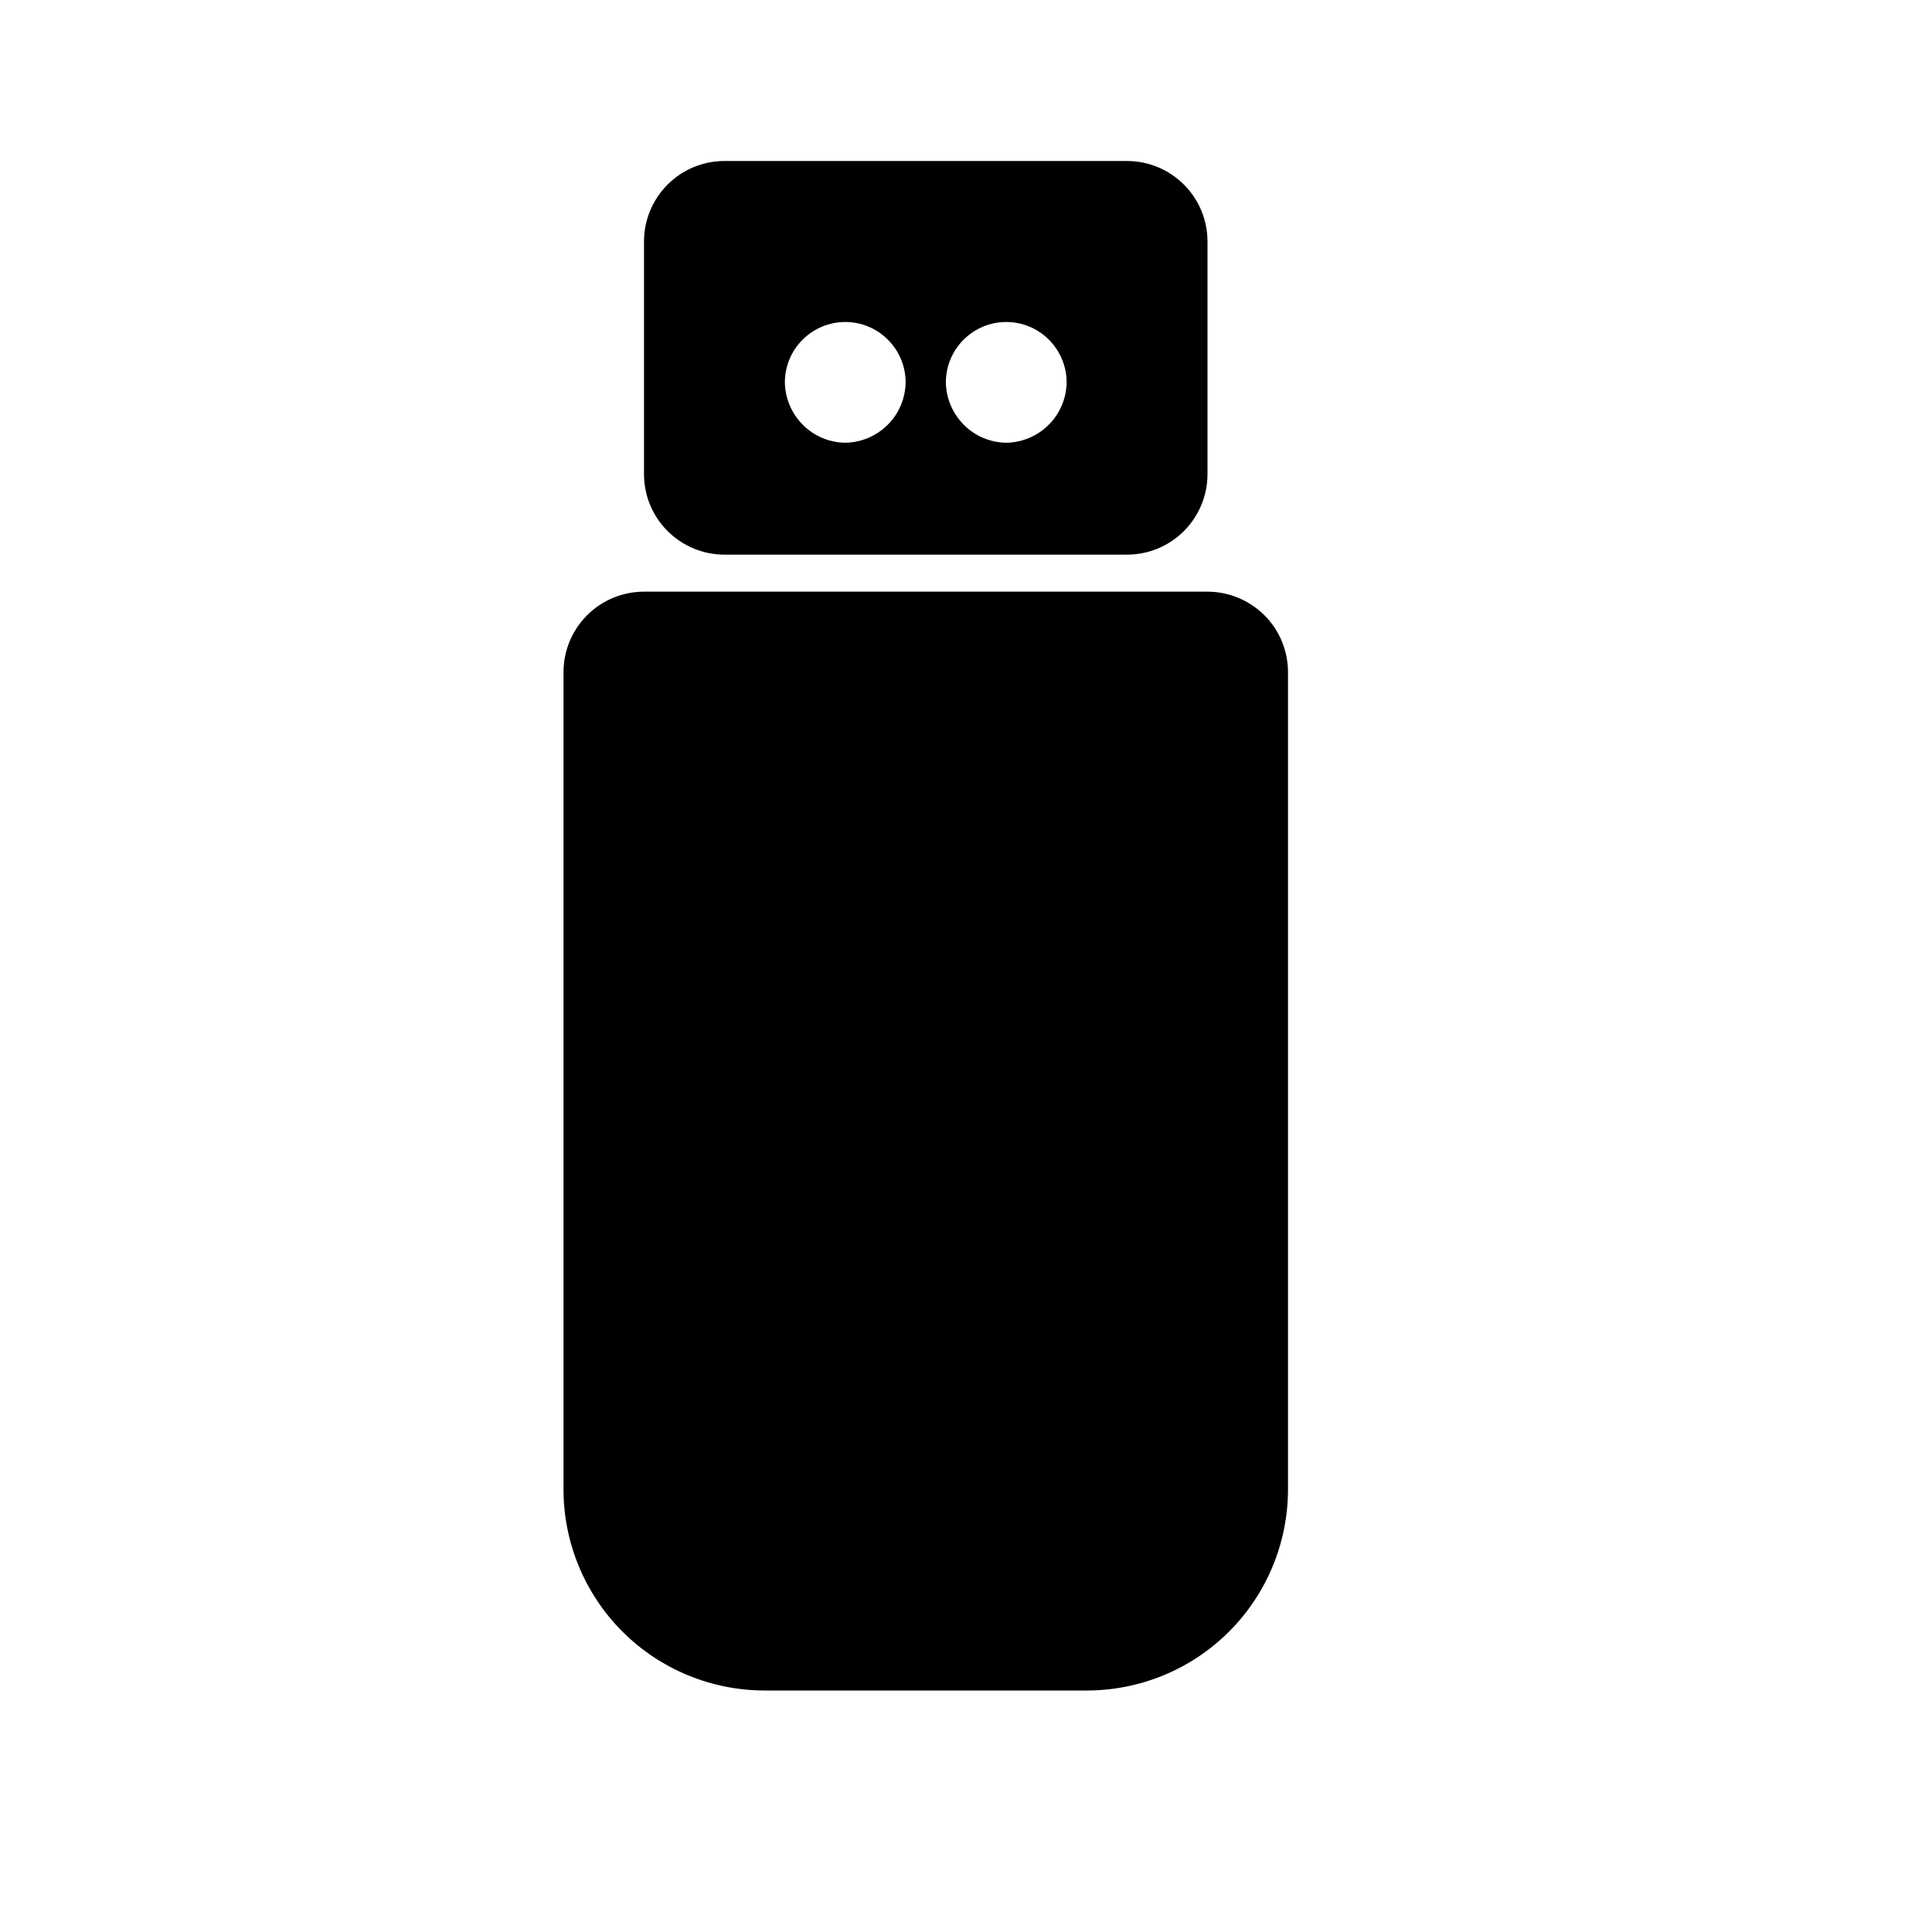 <!-- icon666.com - MILLIONS vector ICONS FREE --><svg fill="none" viewBox="0 0 24 24" xmlns="http://www.w3.org/2000/svg"><g fill="rgb(0,0,0)"><path d="m15 7.35h-7c-.265 0-.52.105-.707.293-.188.188-.293.442-.293.707v10.15c0 .663.263 1.299.732 1.768.469.469 1.105.732 1.768.732h4c.663 0 1.299-.263 1.768-.732.469-.469.732-1.105.732-1.768v-10.15c0-.265-.105-.52-.293-.707s-.442-.293-.707-.293z"></path><path d="m14 2h-5c-.265 0-.52.105-.707.293-.188.188-.293.442-.293.707v2.89c0 .265.105.52.293.707.188.188.442.293.707.293h5c.265 0 .52-.105.707-.293.188-.188.293-.442.293-.707v-2.89c0-.265-.105-.52-.293-.707-.188-.188-.442-.293-.707-.293zm-3.5 3.5c-.198-.003-.387-.082-.527-.223-.14-.14-.22-.329-.223-.527 0-.199.079-.39.22-.53.141-.141.331-.22.53-.22s.39.079.53.22c.141.141.22.331.22.53-.003.198-.082.387-.223.527-.14.14-.329.22-.527.223zm2 0c-.198-.003-.387-.082-.527-.223-.14-.14-.22-.329-.223-.527 0-.199.079-.39.22-.53.141-.141.331-.22.53-.22s.39.079.53.22c.141.141.22.331.22.53-.003.198-.082.387-.223.527-.14.14-.329.22-.527.223z"></path></g></svg>